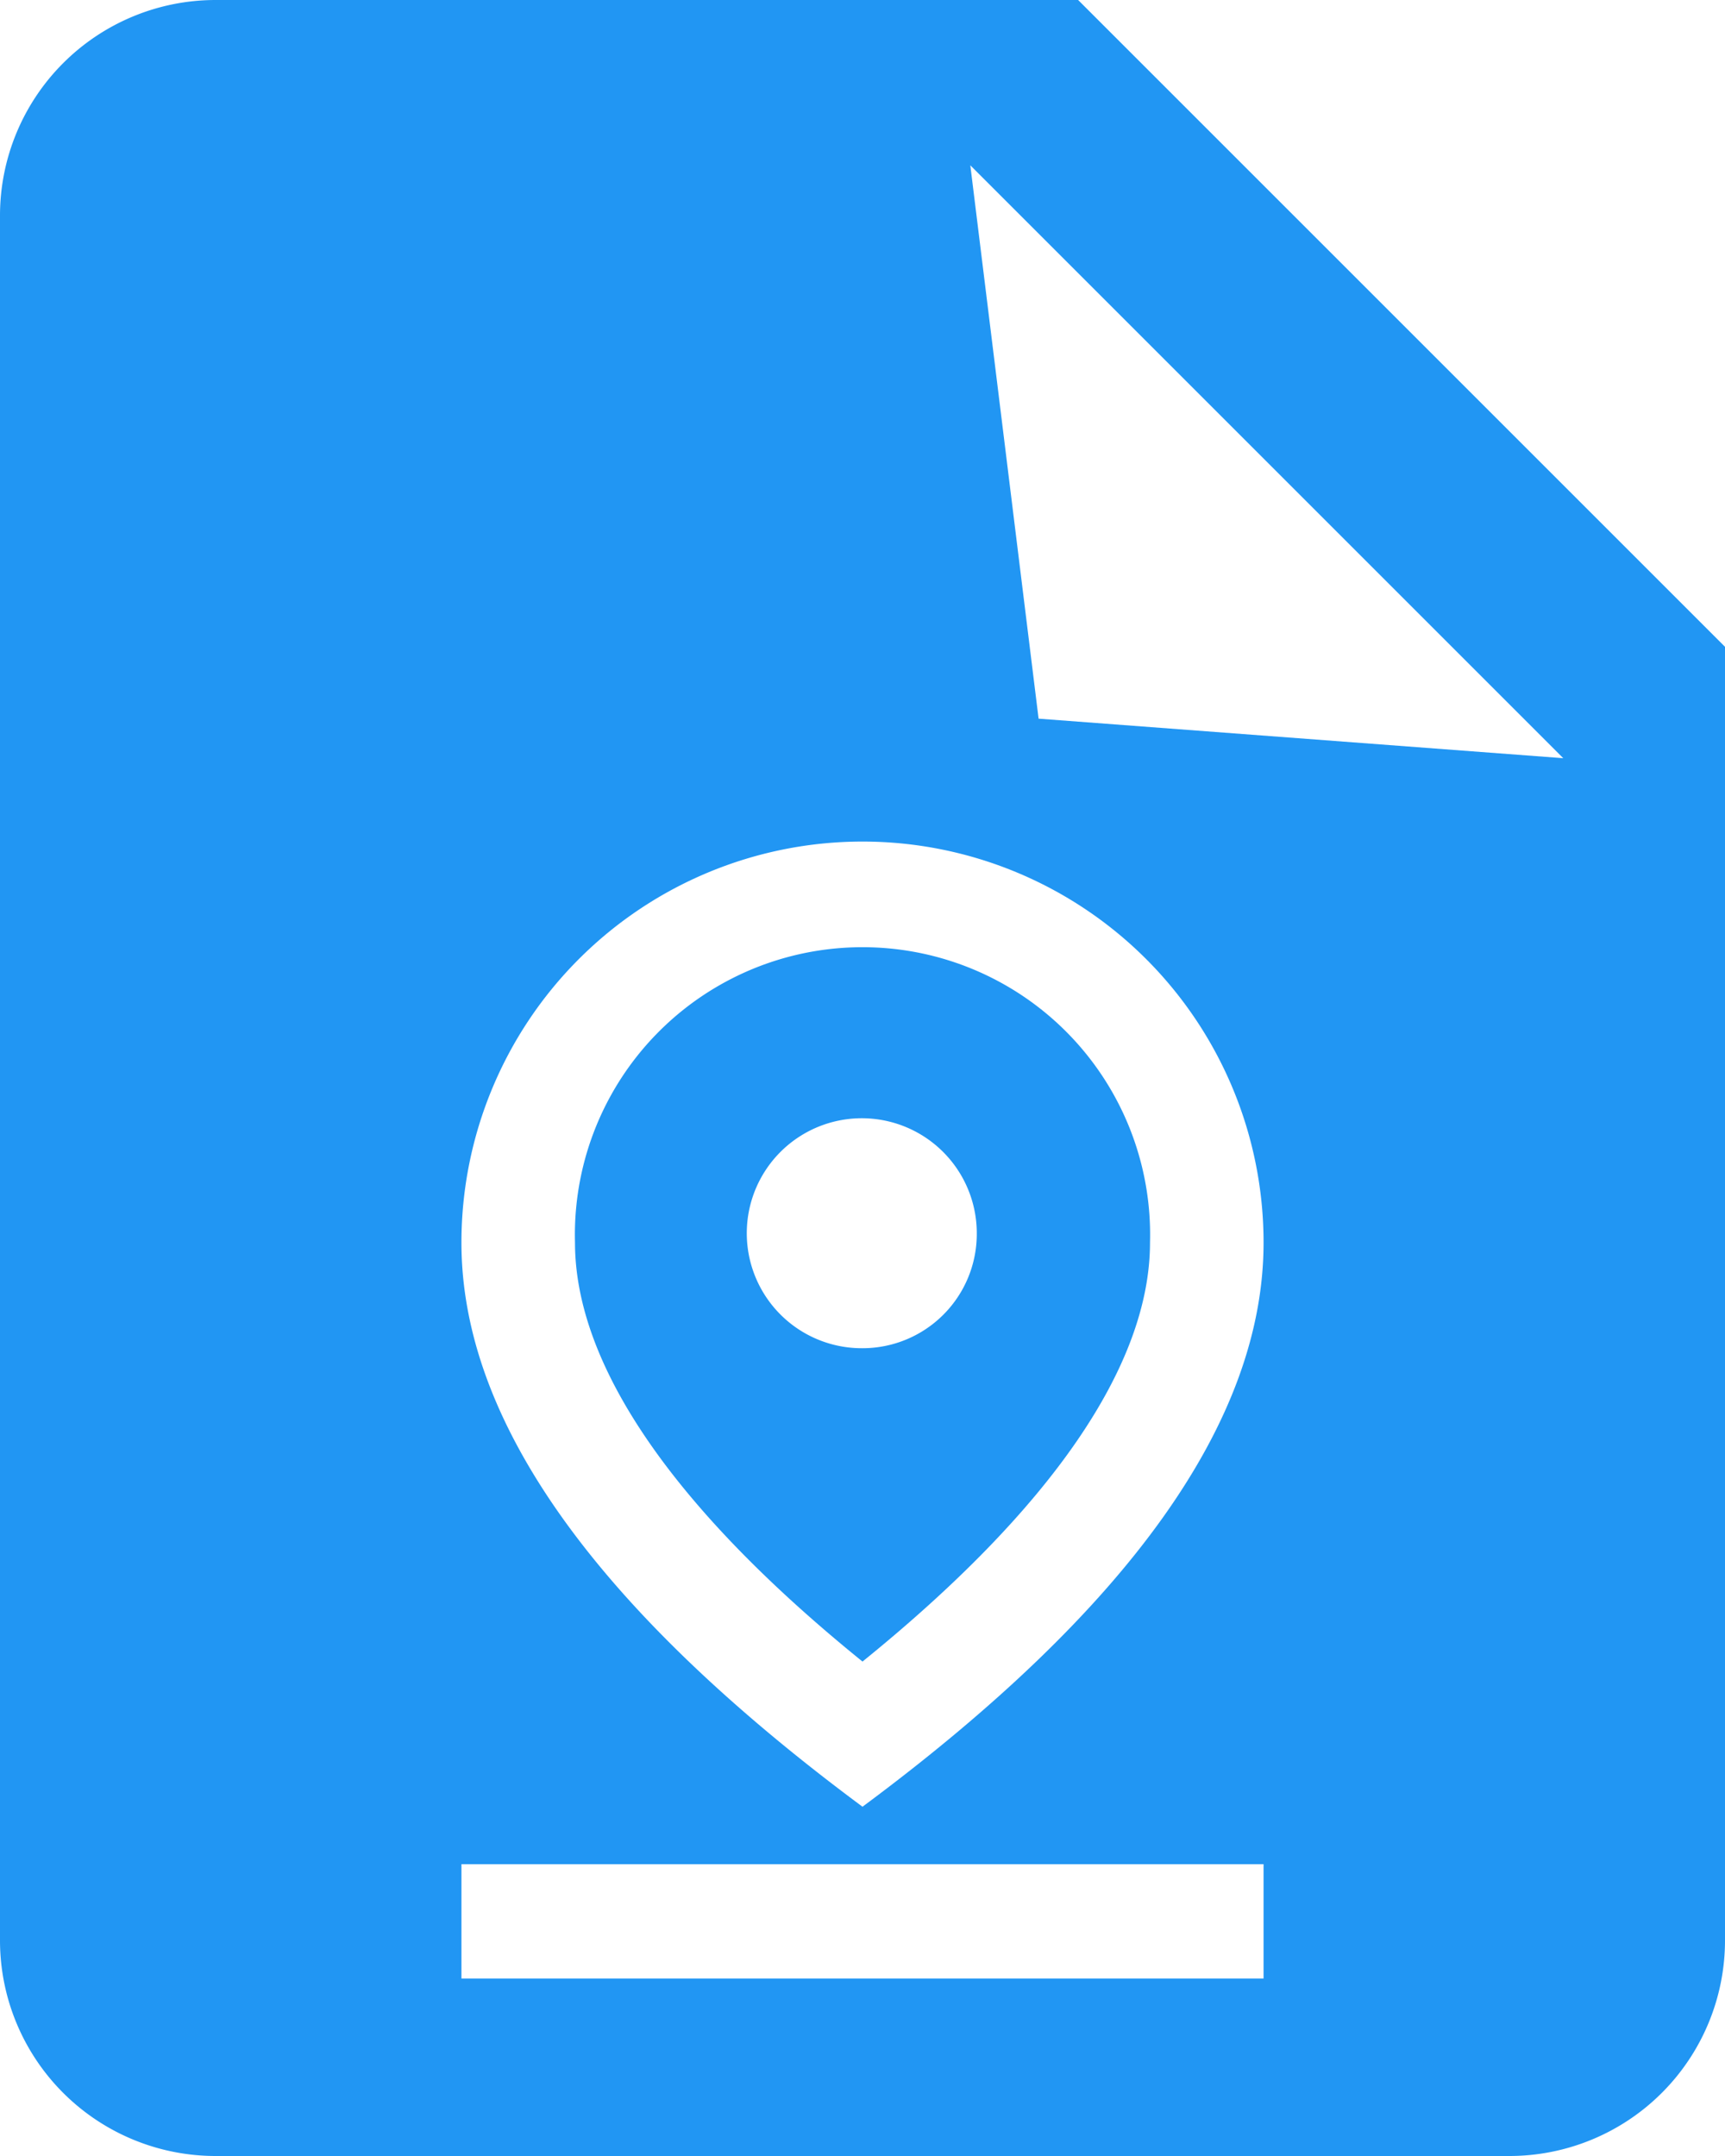 <svg id="Layer_1" data-name="Layer 1" xmlns="http://www.w3.org/2000/svg" viewBox="0 0 24 30"><path d="M12,13.18a4,4,0,0,0-4,4.11C8,19,9.38,21,12,23.12,14.62,21,16,19,16,17.29A4,4,0,0,0,12,13.18Zm0,5.58a1.6,1.6,0,1,1,1.59-1.59A1.59,1.59,0,0,1,12,18.76Z" fill="#2196f3"/><path d="M15,0H3A3,3,0,0,0,0,3L0,27a3,3,0,0,0,3,3H21a3,3,0,0,0,3-3V9Zm2.58,27.53H6.42V25.94H17.58ZM12,25.14Q6.42,21,6.42,17.29a5.58,5.58,0,1,1,11.16,0Q17.58,21,12,25.14ZM14.45,10l-.95-7.7,8.25,8.25Z" fill="#2196f3"/></svg>